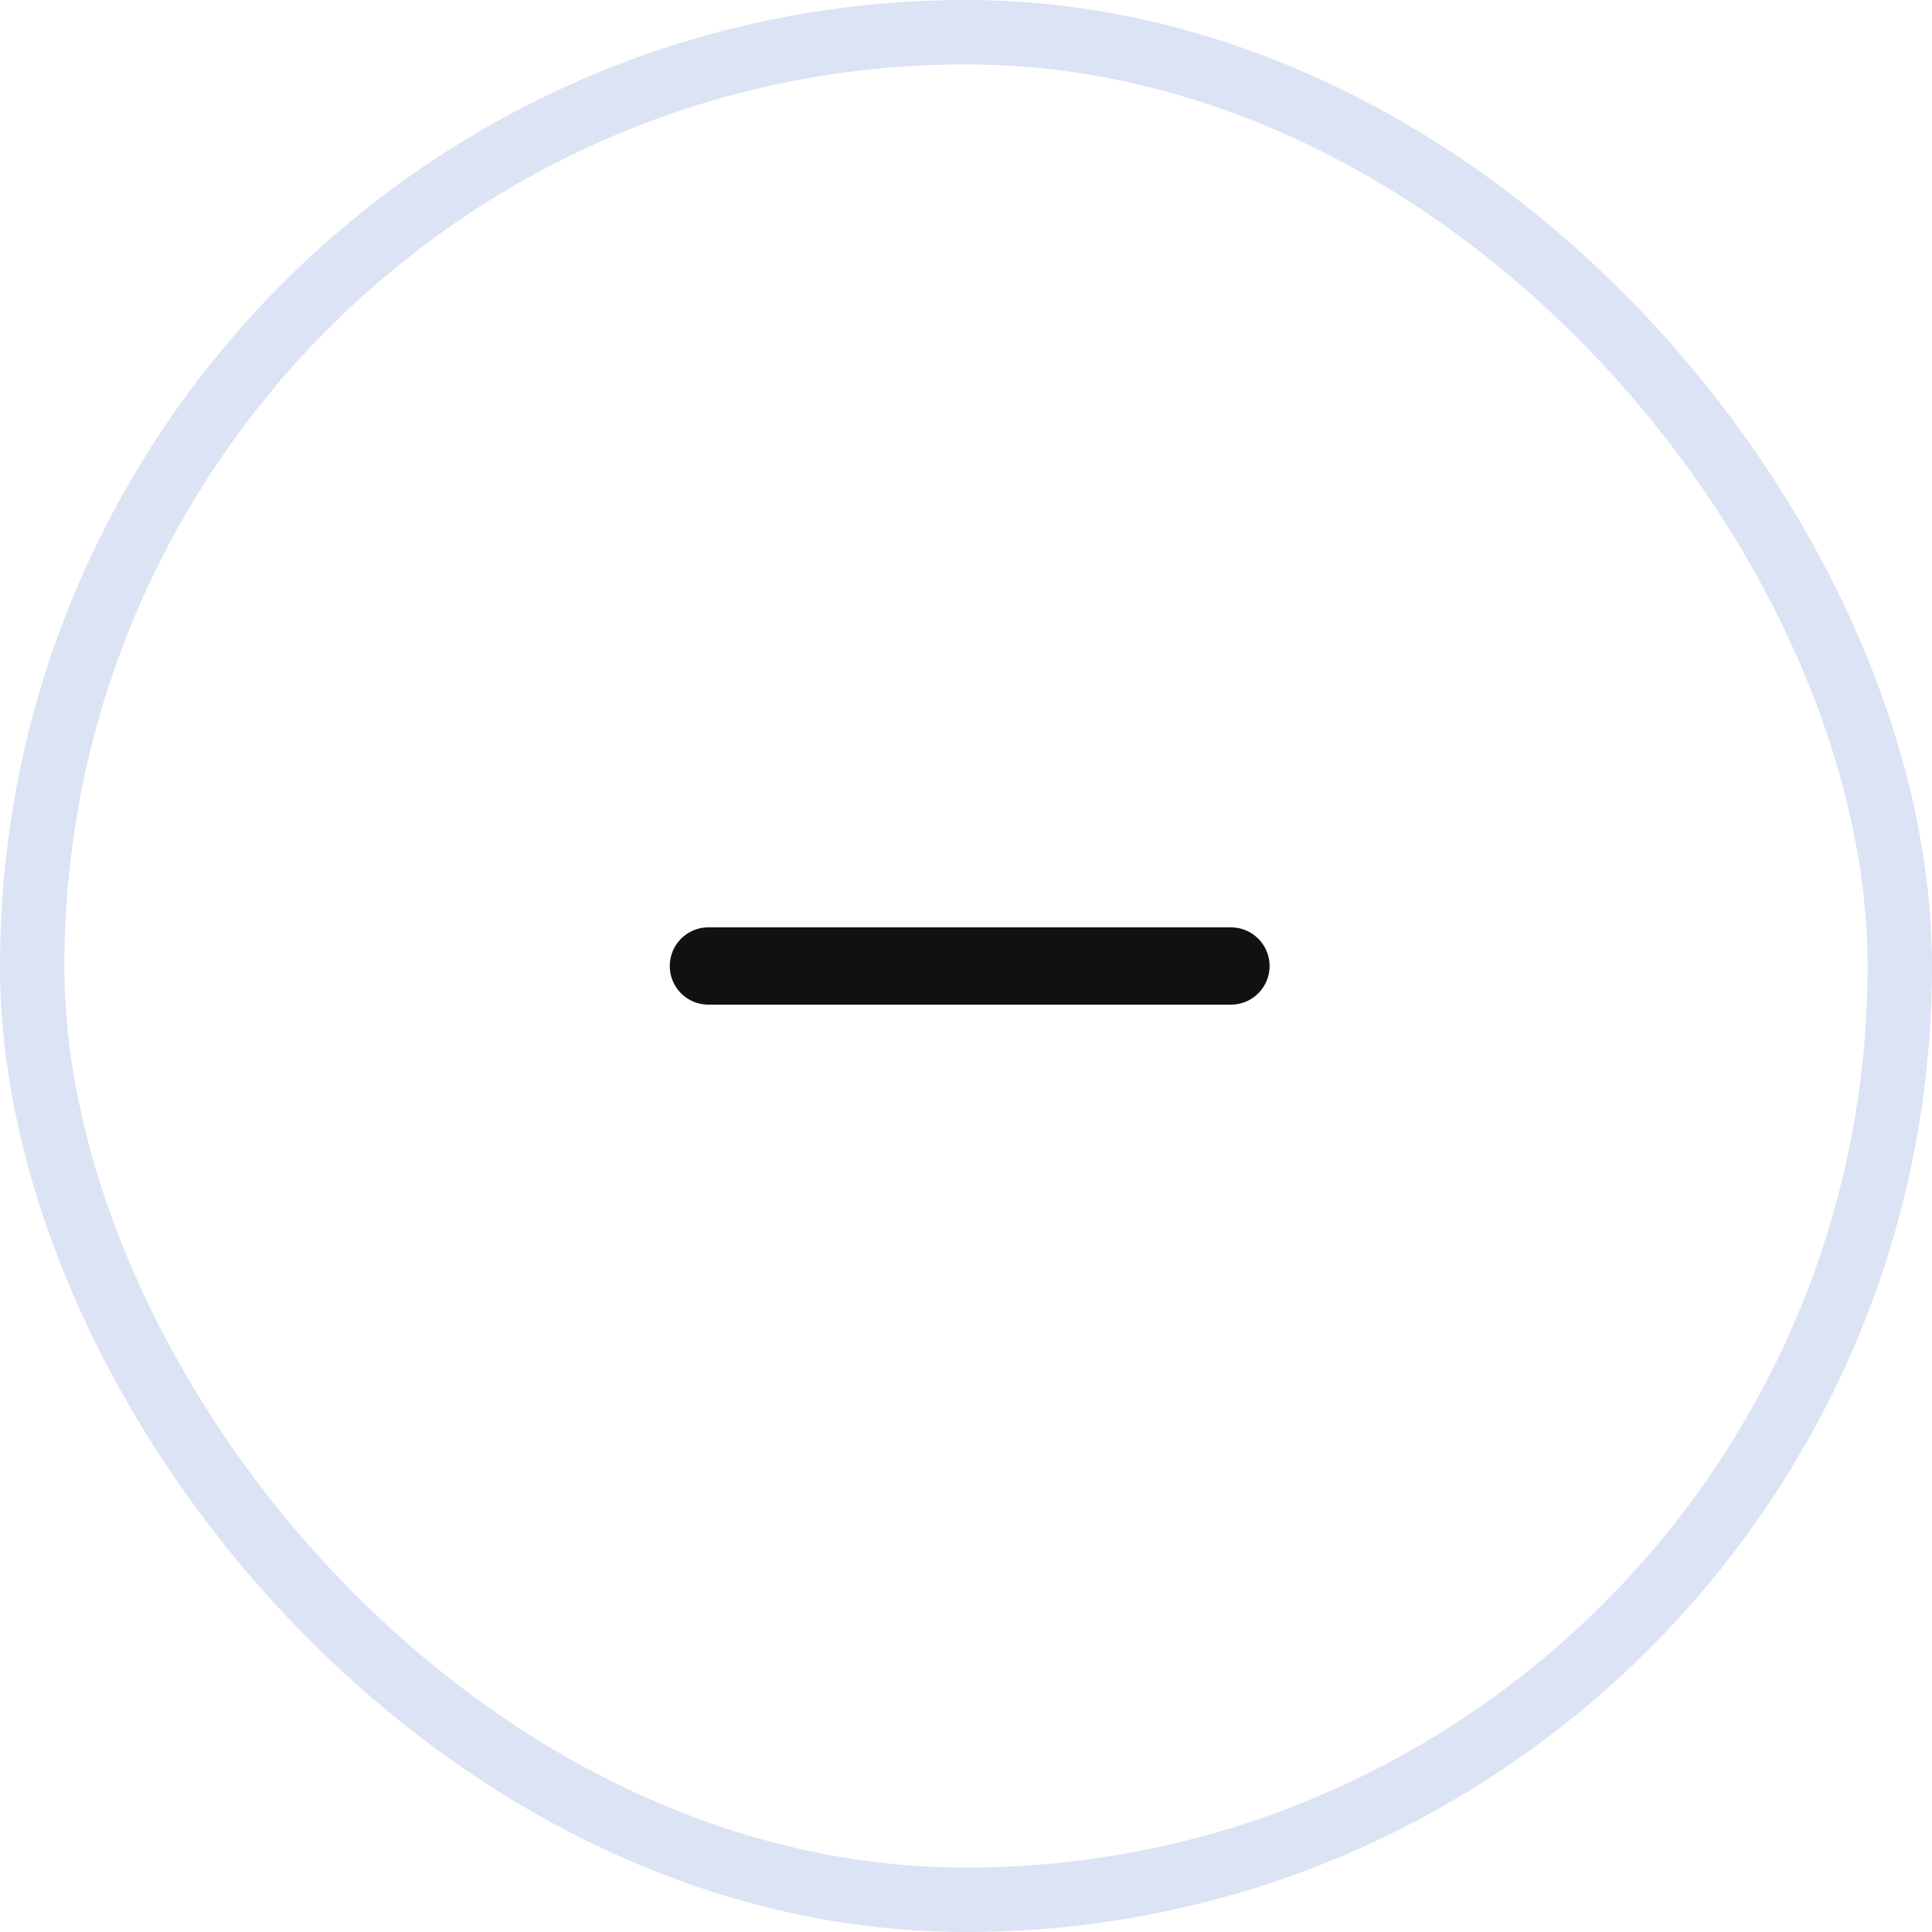 <svg width="30" height="30" viewBox="0 0 30 30" fill="none" xmlns="http://www.w3.org/2000/svg">
<rect x="0.5" y="0.5" width="29" height="29" rx="14.5" stroke="#DBE3F5"/>
<path d="M11 15H19.114" stroke="#111111" stroke-width="1.2" stroke-linecap="round" stroke-linejoin="round"/>
</svg>
